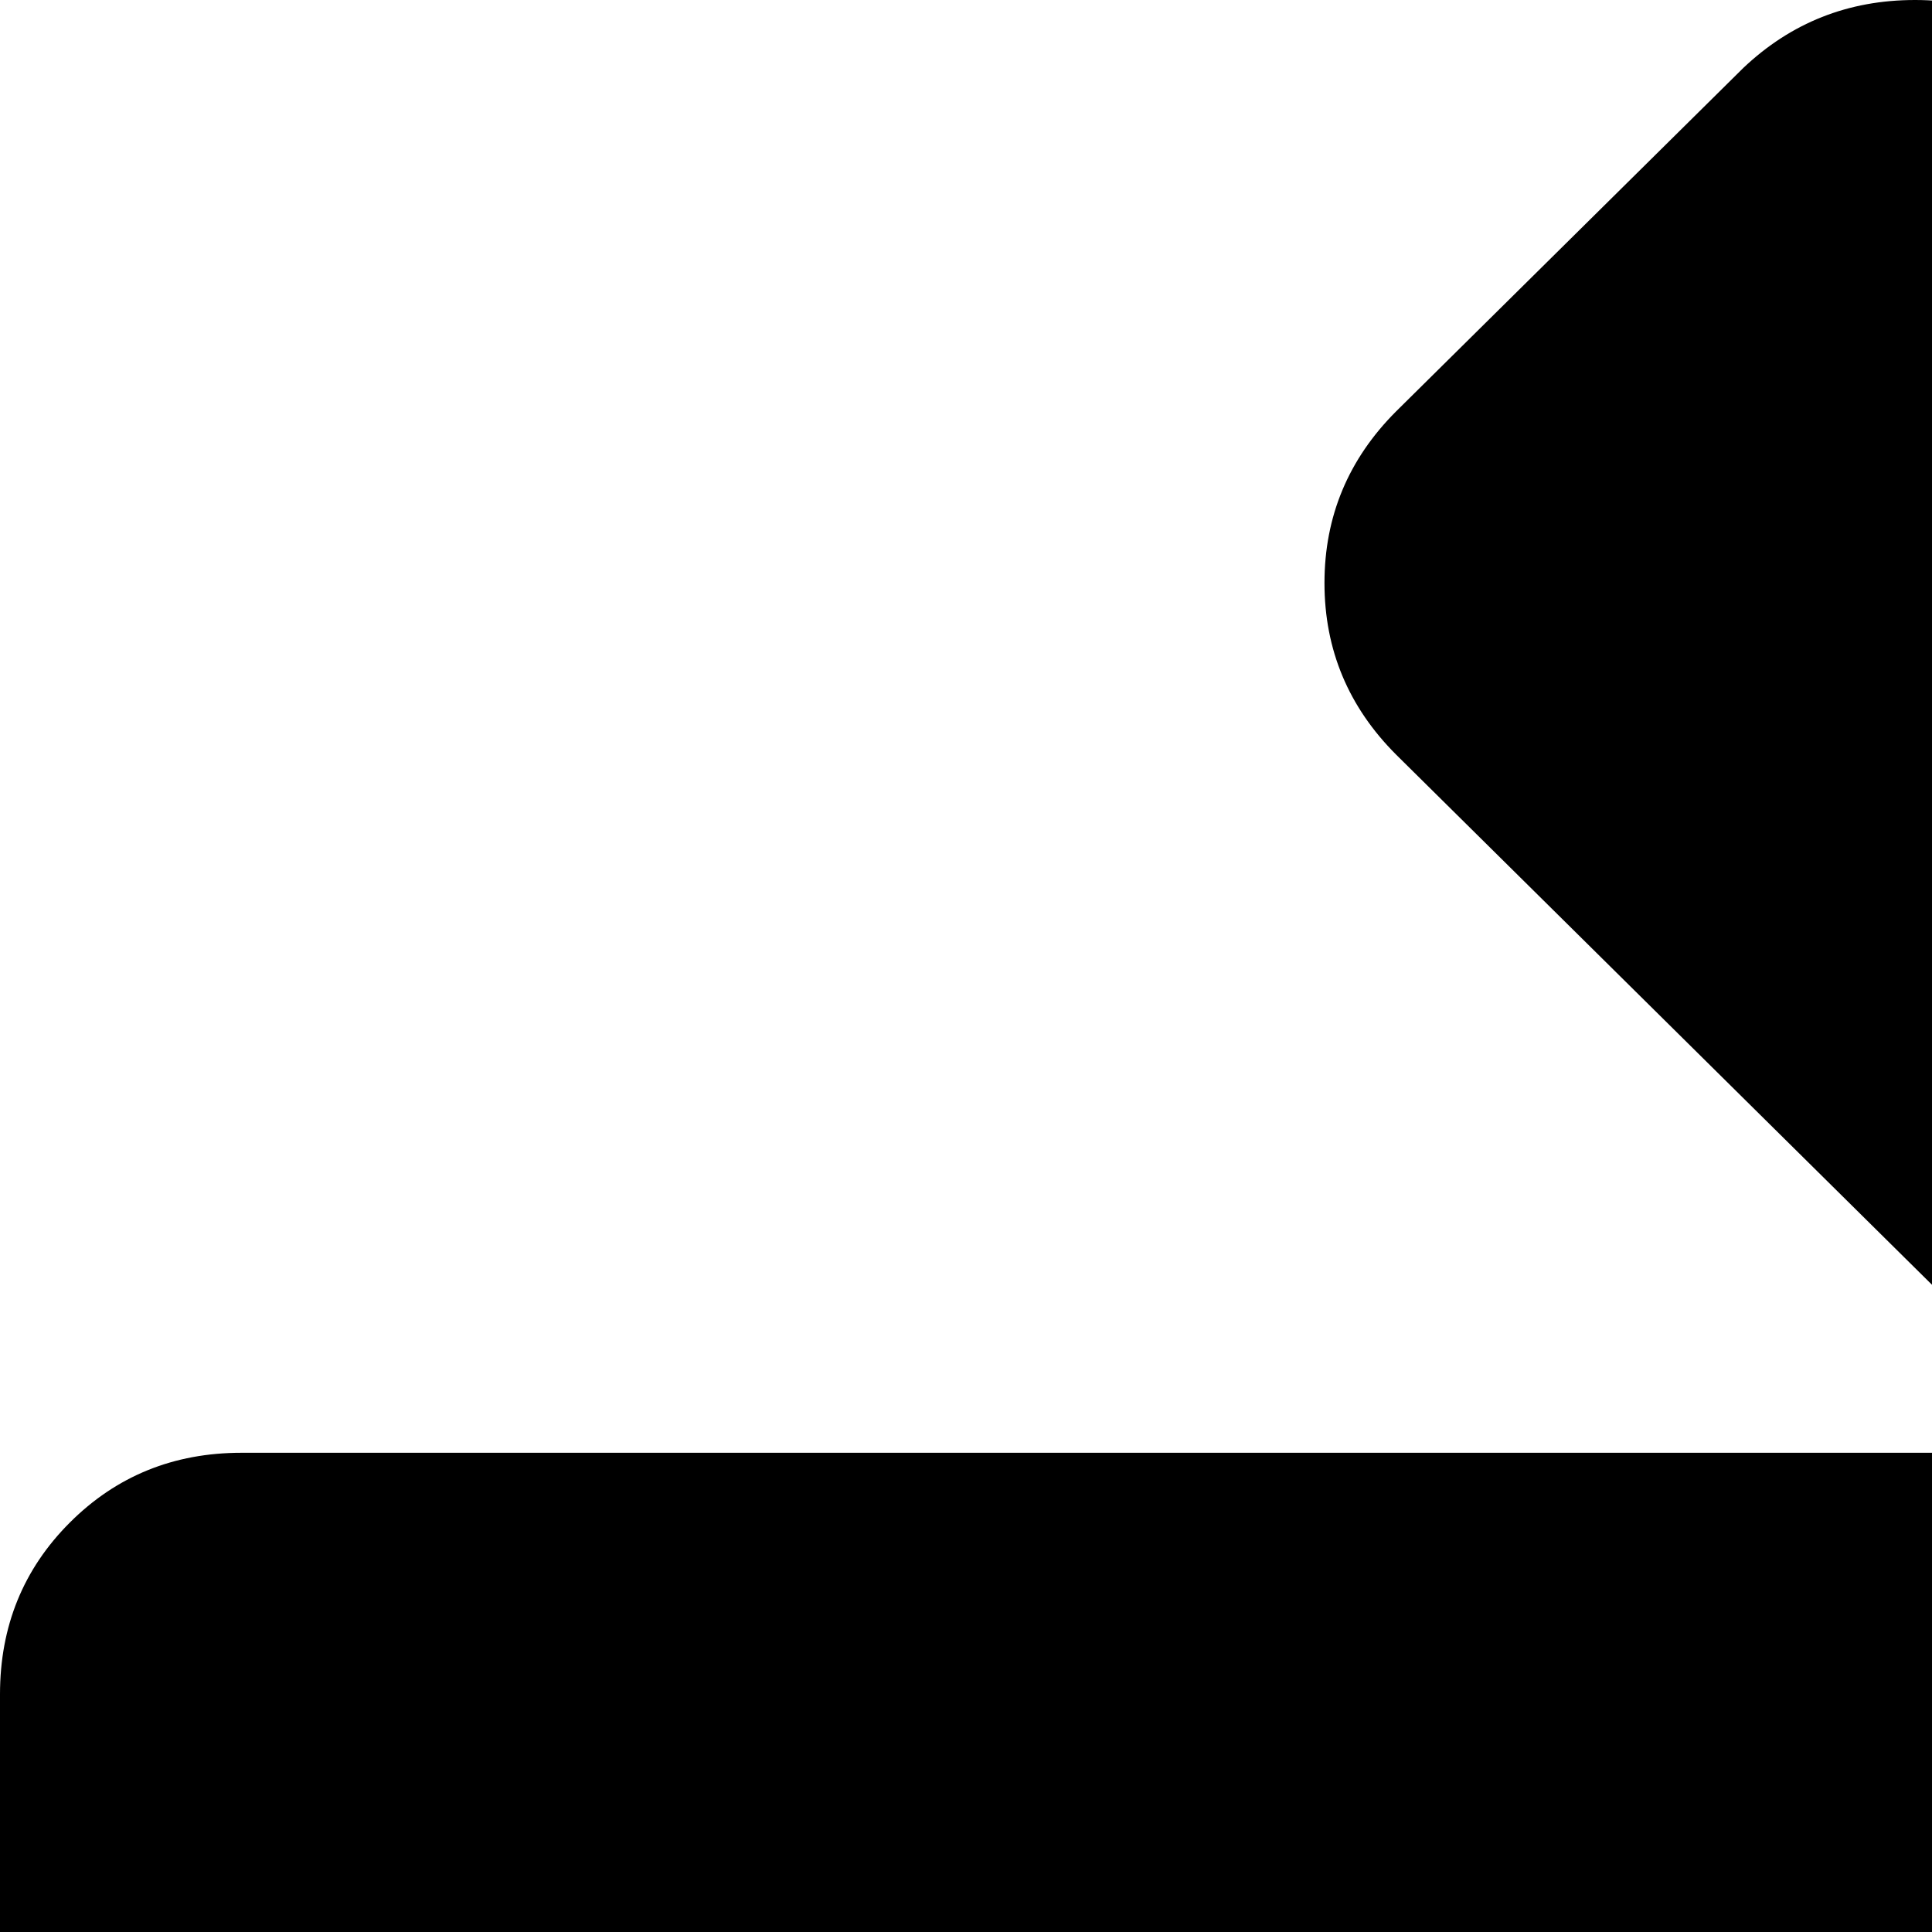 <svg xmlns="http://www.w3.org/2000/svg" version="1.1" viewBox="0 0 512 512" fill="currentColor"><path fill="currentColor" d="m1005 558l-452 448q-19 19-45.5 19t-45.5-19l-92-91q-19-18-19-45t19-45l186-184H64q-27 0-45.5-19T0 577V449q0-27 18.5-45.5T64 385h493L370 200q-19-19-19-45.5t19-45.5l92-91q19-18 45.5-18T553 18l452 449q19 19 19 45.5t-19 45.5"/></svg>